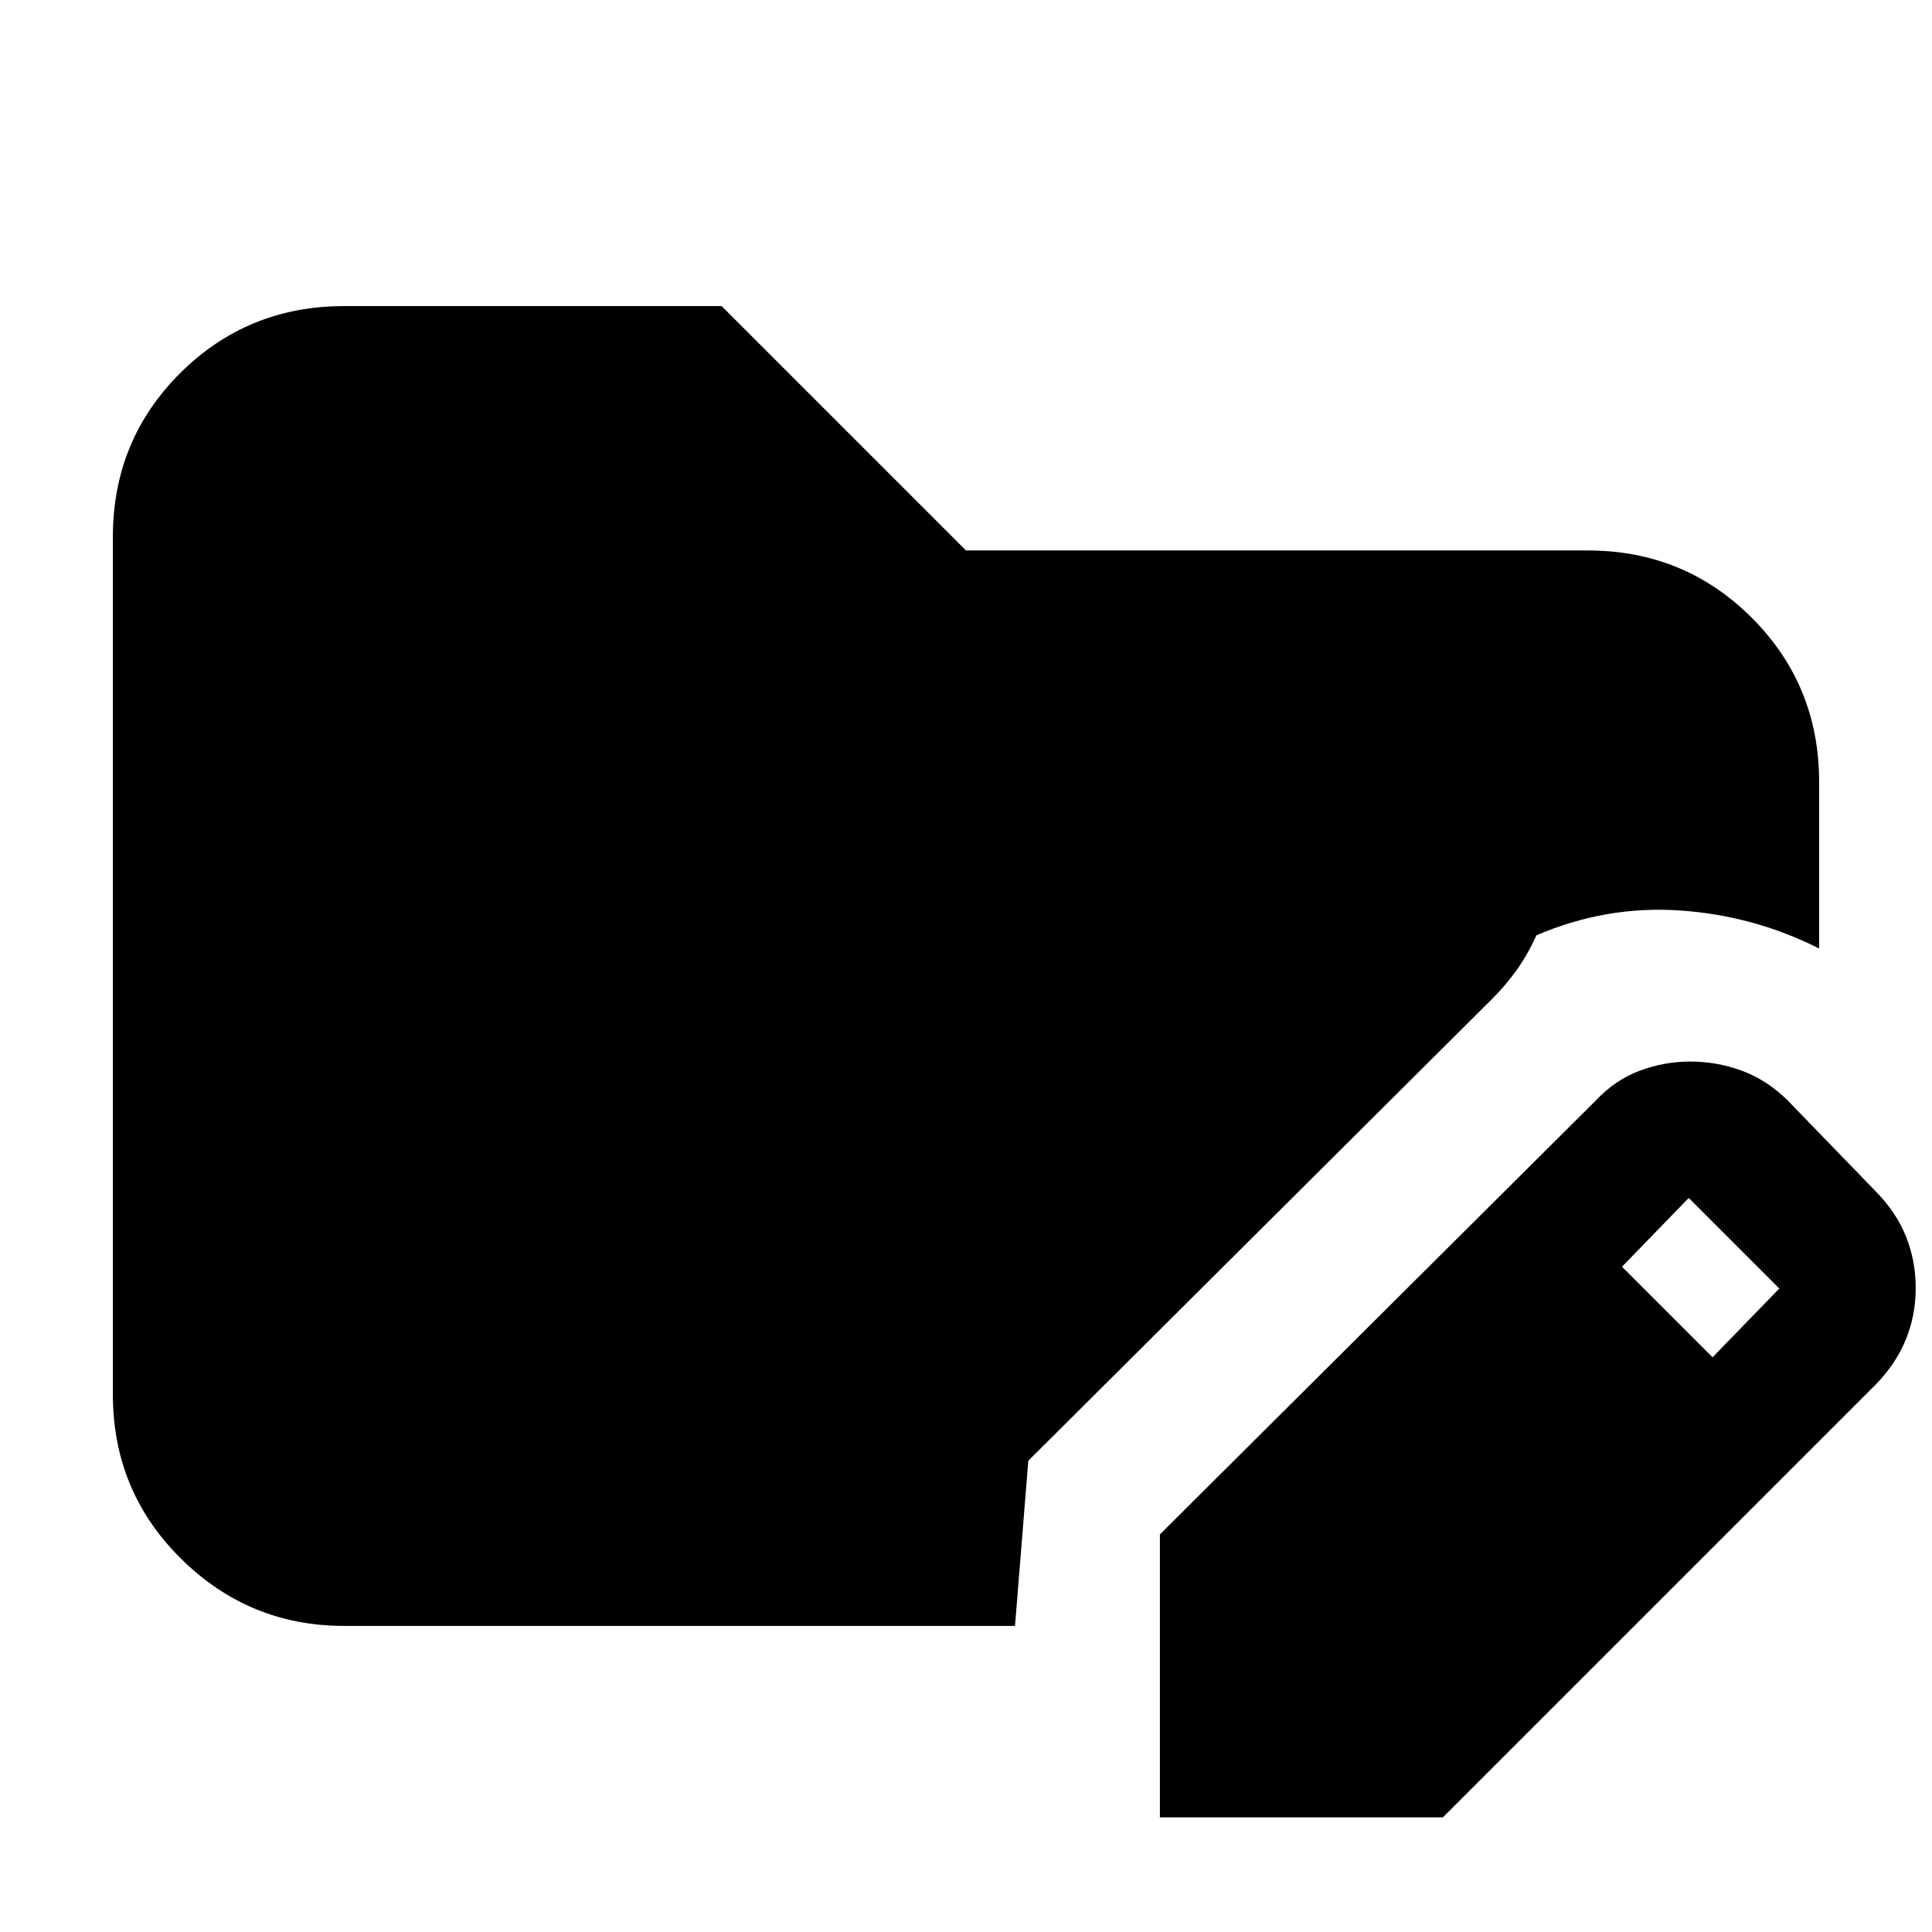 <svg xmlns="http://www.w3.org/2000/svg" height="20" viewBox="0 -960 960 960" width="20"><path d="M576.35-56.96v-140.61l216.26-215.26q9.82-10.54 22.11-15.12 12.28-4.57 25.17-4.57 13.25 0 25.64 4.56 12.39 4.57 22.69 14.7l44 45.43q10.15 10.39 14.92 22.39 4.77 12.01 4.77 25.46 0 13.46-4.86 25.46-4.86 12.01-14.83 22.3L716.96-56.96H576.35Zm274.61-228.61 33.17-34.17-45-45-33.17 34.17 45 45ZM171.04-152.09q-47.34 0-81.15-33.46-33.8-33.47-33.8-81.53v-426.16q0-48.06 33.45-81.37 33.46-33.3 81.5-33.3h187.53L480-686.48h308.96q48.04 0 81.5 33.46 33.45 33.45 33.45 81.5v82.82q-32.52-16.39-69.17-18.89t-71.31 12.33q-4.6 10.13-10.06 17.63-5.46 7.5-11.76 13.8L510.96-234.17l-6.61 82.08H171.04Z"/></svg>